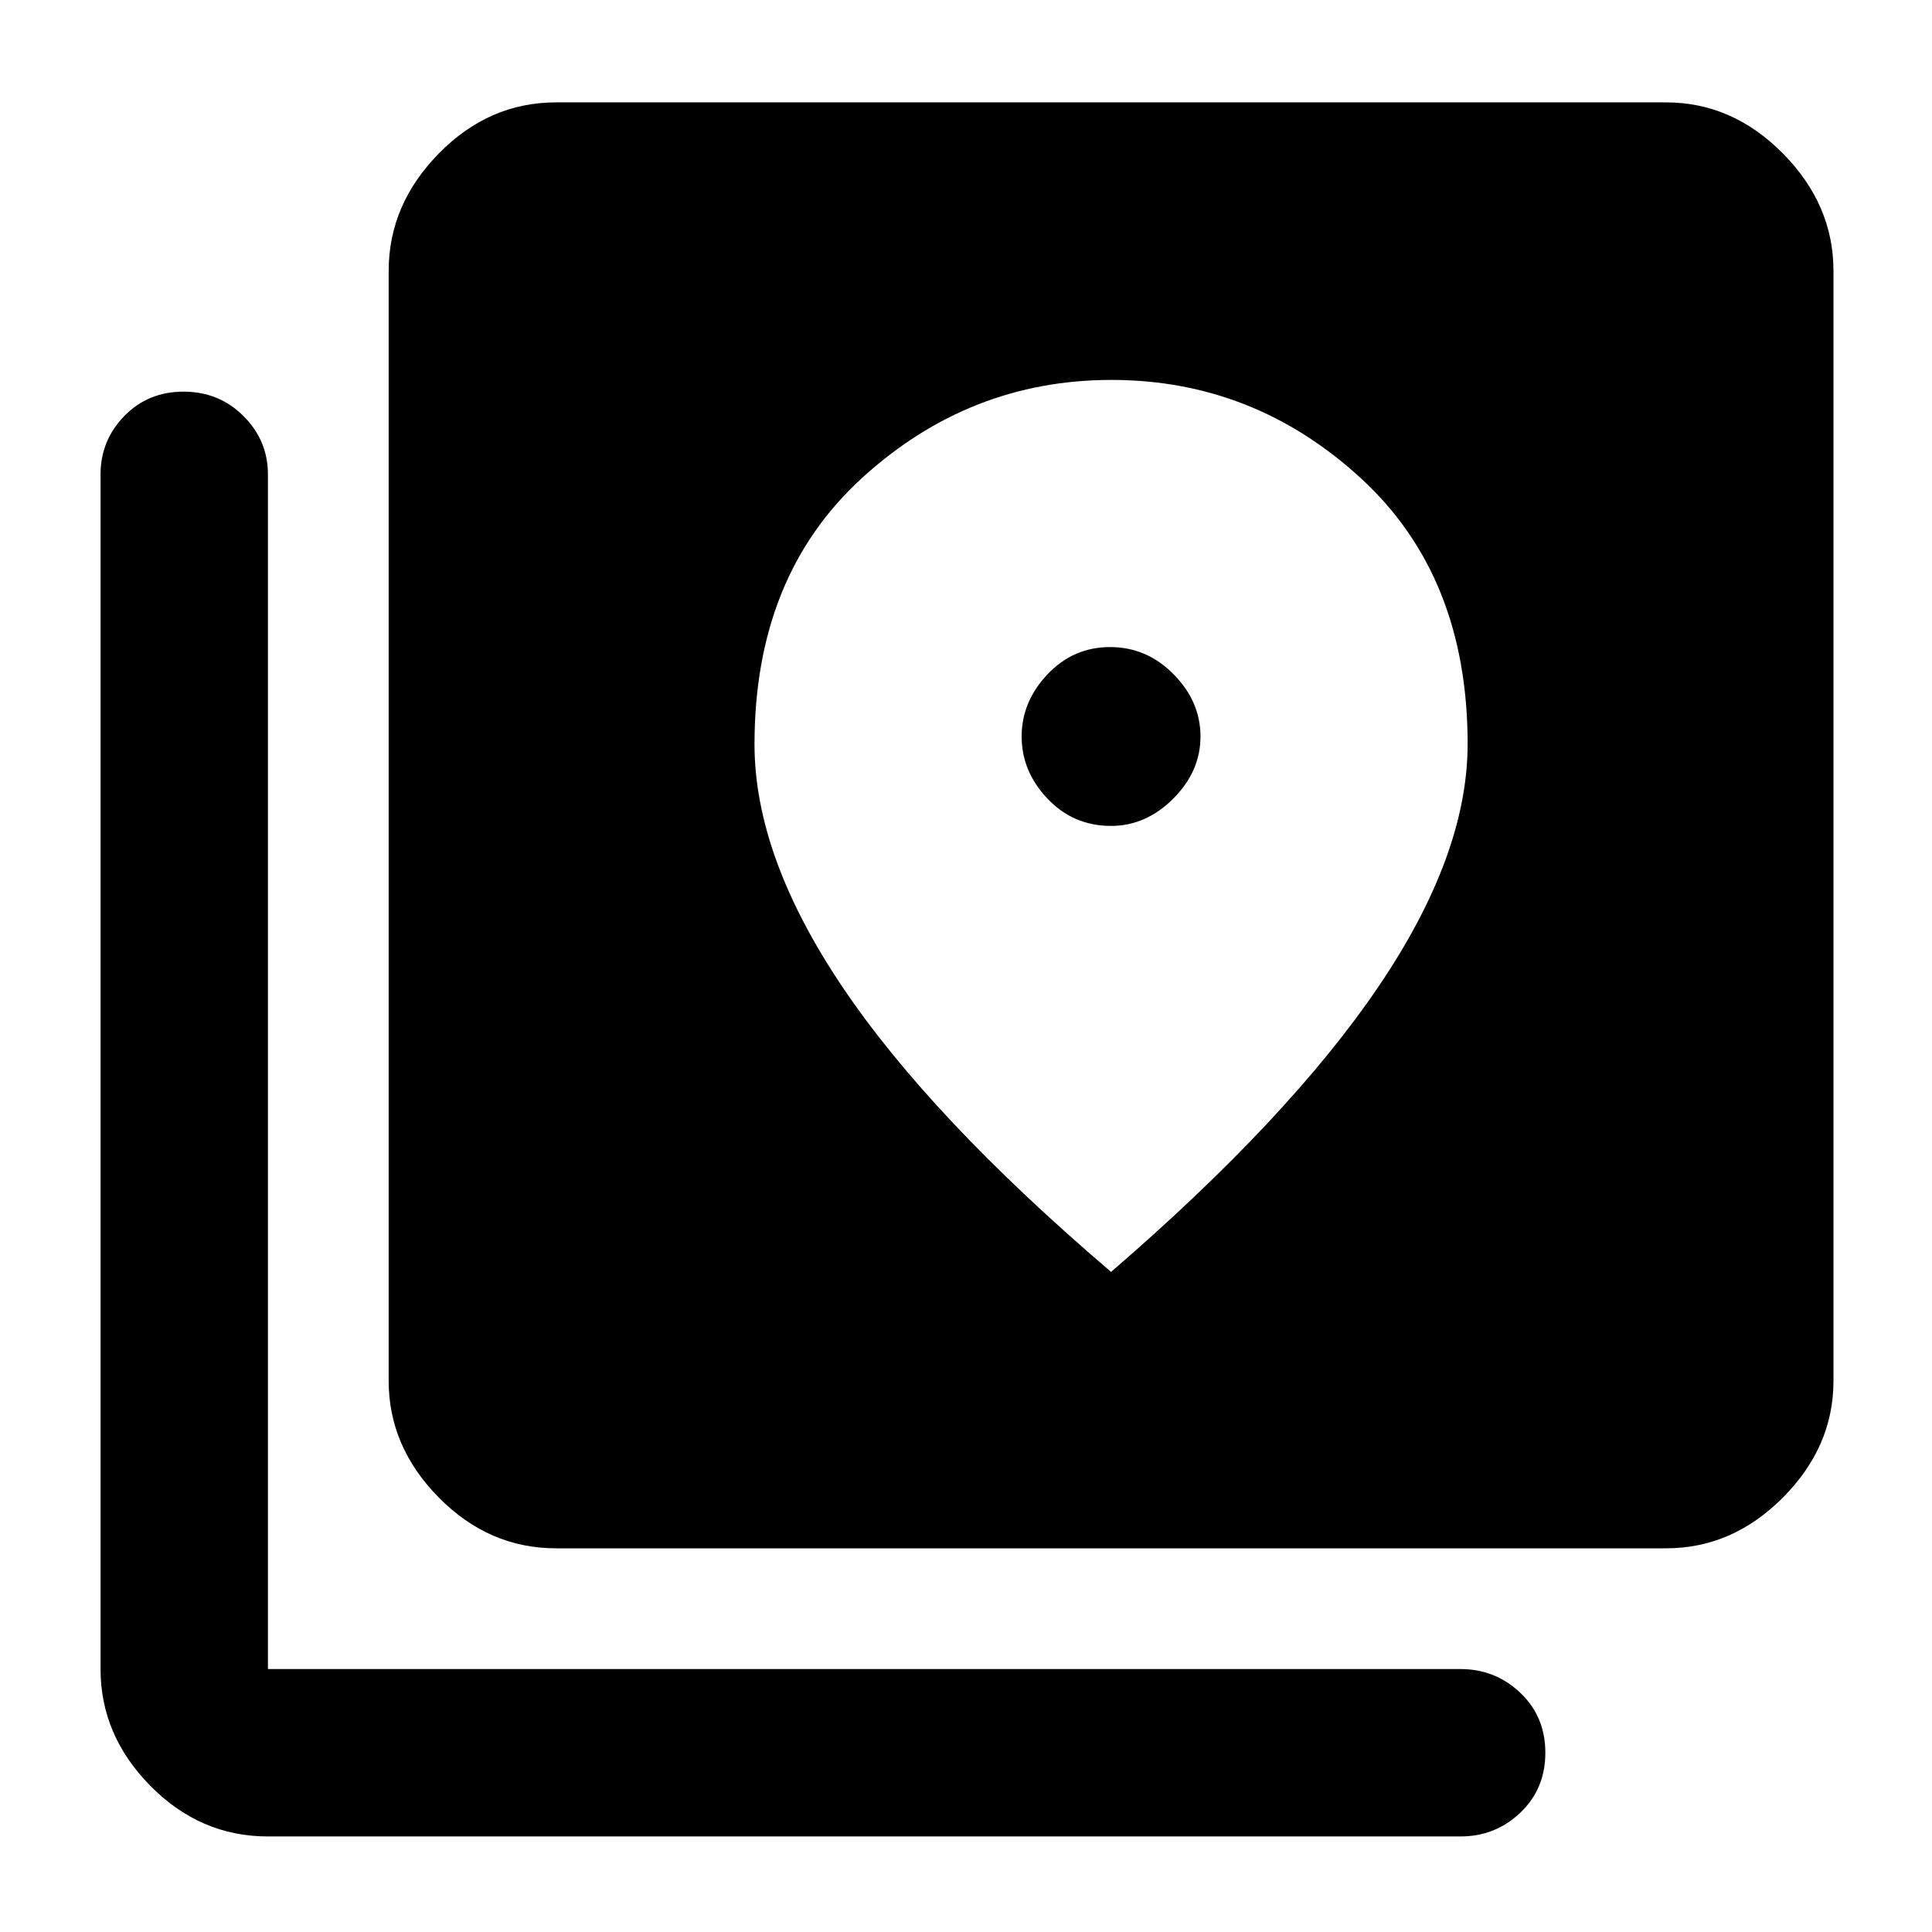 <svg xmlns="http://www.w3.org/2000/svg" height="48" viewBox="0 -960 960 960" width="48"><path d="M276.3-190.65q-33.34 0-58.26-25.23-24.91-25.24-24.91-57.95v-551.56q0-32.94 24.91-58.34 24.92-25.4 58.26-25.4h551.57q32.94 0 58.06 25.4 25.11 25.4 25.11 58.34v551.56q0 32.71-25.11 57.95-25.12 25.23-58.06 25.23H276.3ZM133.13-47.48q-33.58 0-58.38-25.11-24.79-25.12-24.79-58.06V-724.3q0-16.81 11.78-28.95 11.79-12.14 29.46-12.14t29.8 12.14q12.13 12.14 12.13 28.95v593.65h592.65q17.24 0 29.66 11.8 12.43 11.81 12.43 29.78 0 17.96-12.43 29.78-12.42 11.81-29.66 11.81H133.13Zm418.96-502.13q-18.76 0-31.6-13.55t-12.84-30.88q0-17.34 12.84-30.89t31.1-13.55q18.26 0 31.59 13.55 13.34 13.55 13.34 30.89 0 17.33-13.55 30.88t-30.88 13.55Zm0 221.61q88.57-76.41 132.87-141.76 44.3-65.36 44.3-120.56 0-83.44-53.18-132.17-53.17-48.73-123.8-48.73t-124 48.78q-53.37 48.77-53.37 132.29 0 55.7 43.81 120.72 43.8 65.02 133.37 141.43Z"/></svg>